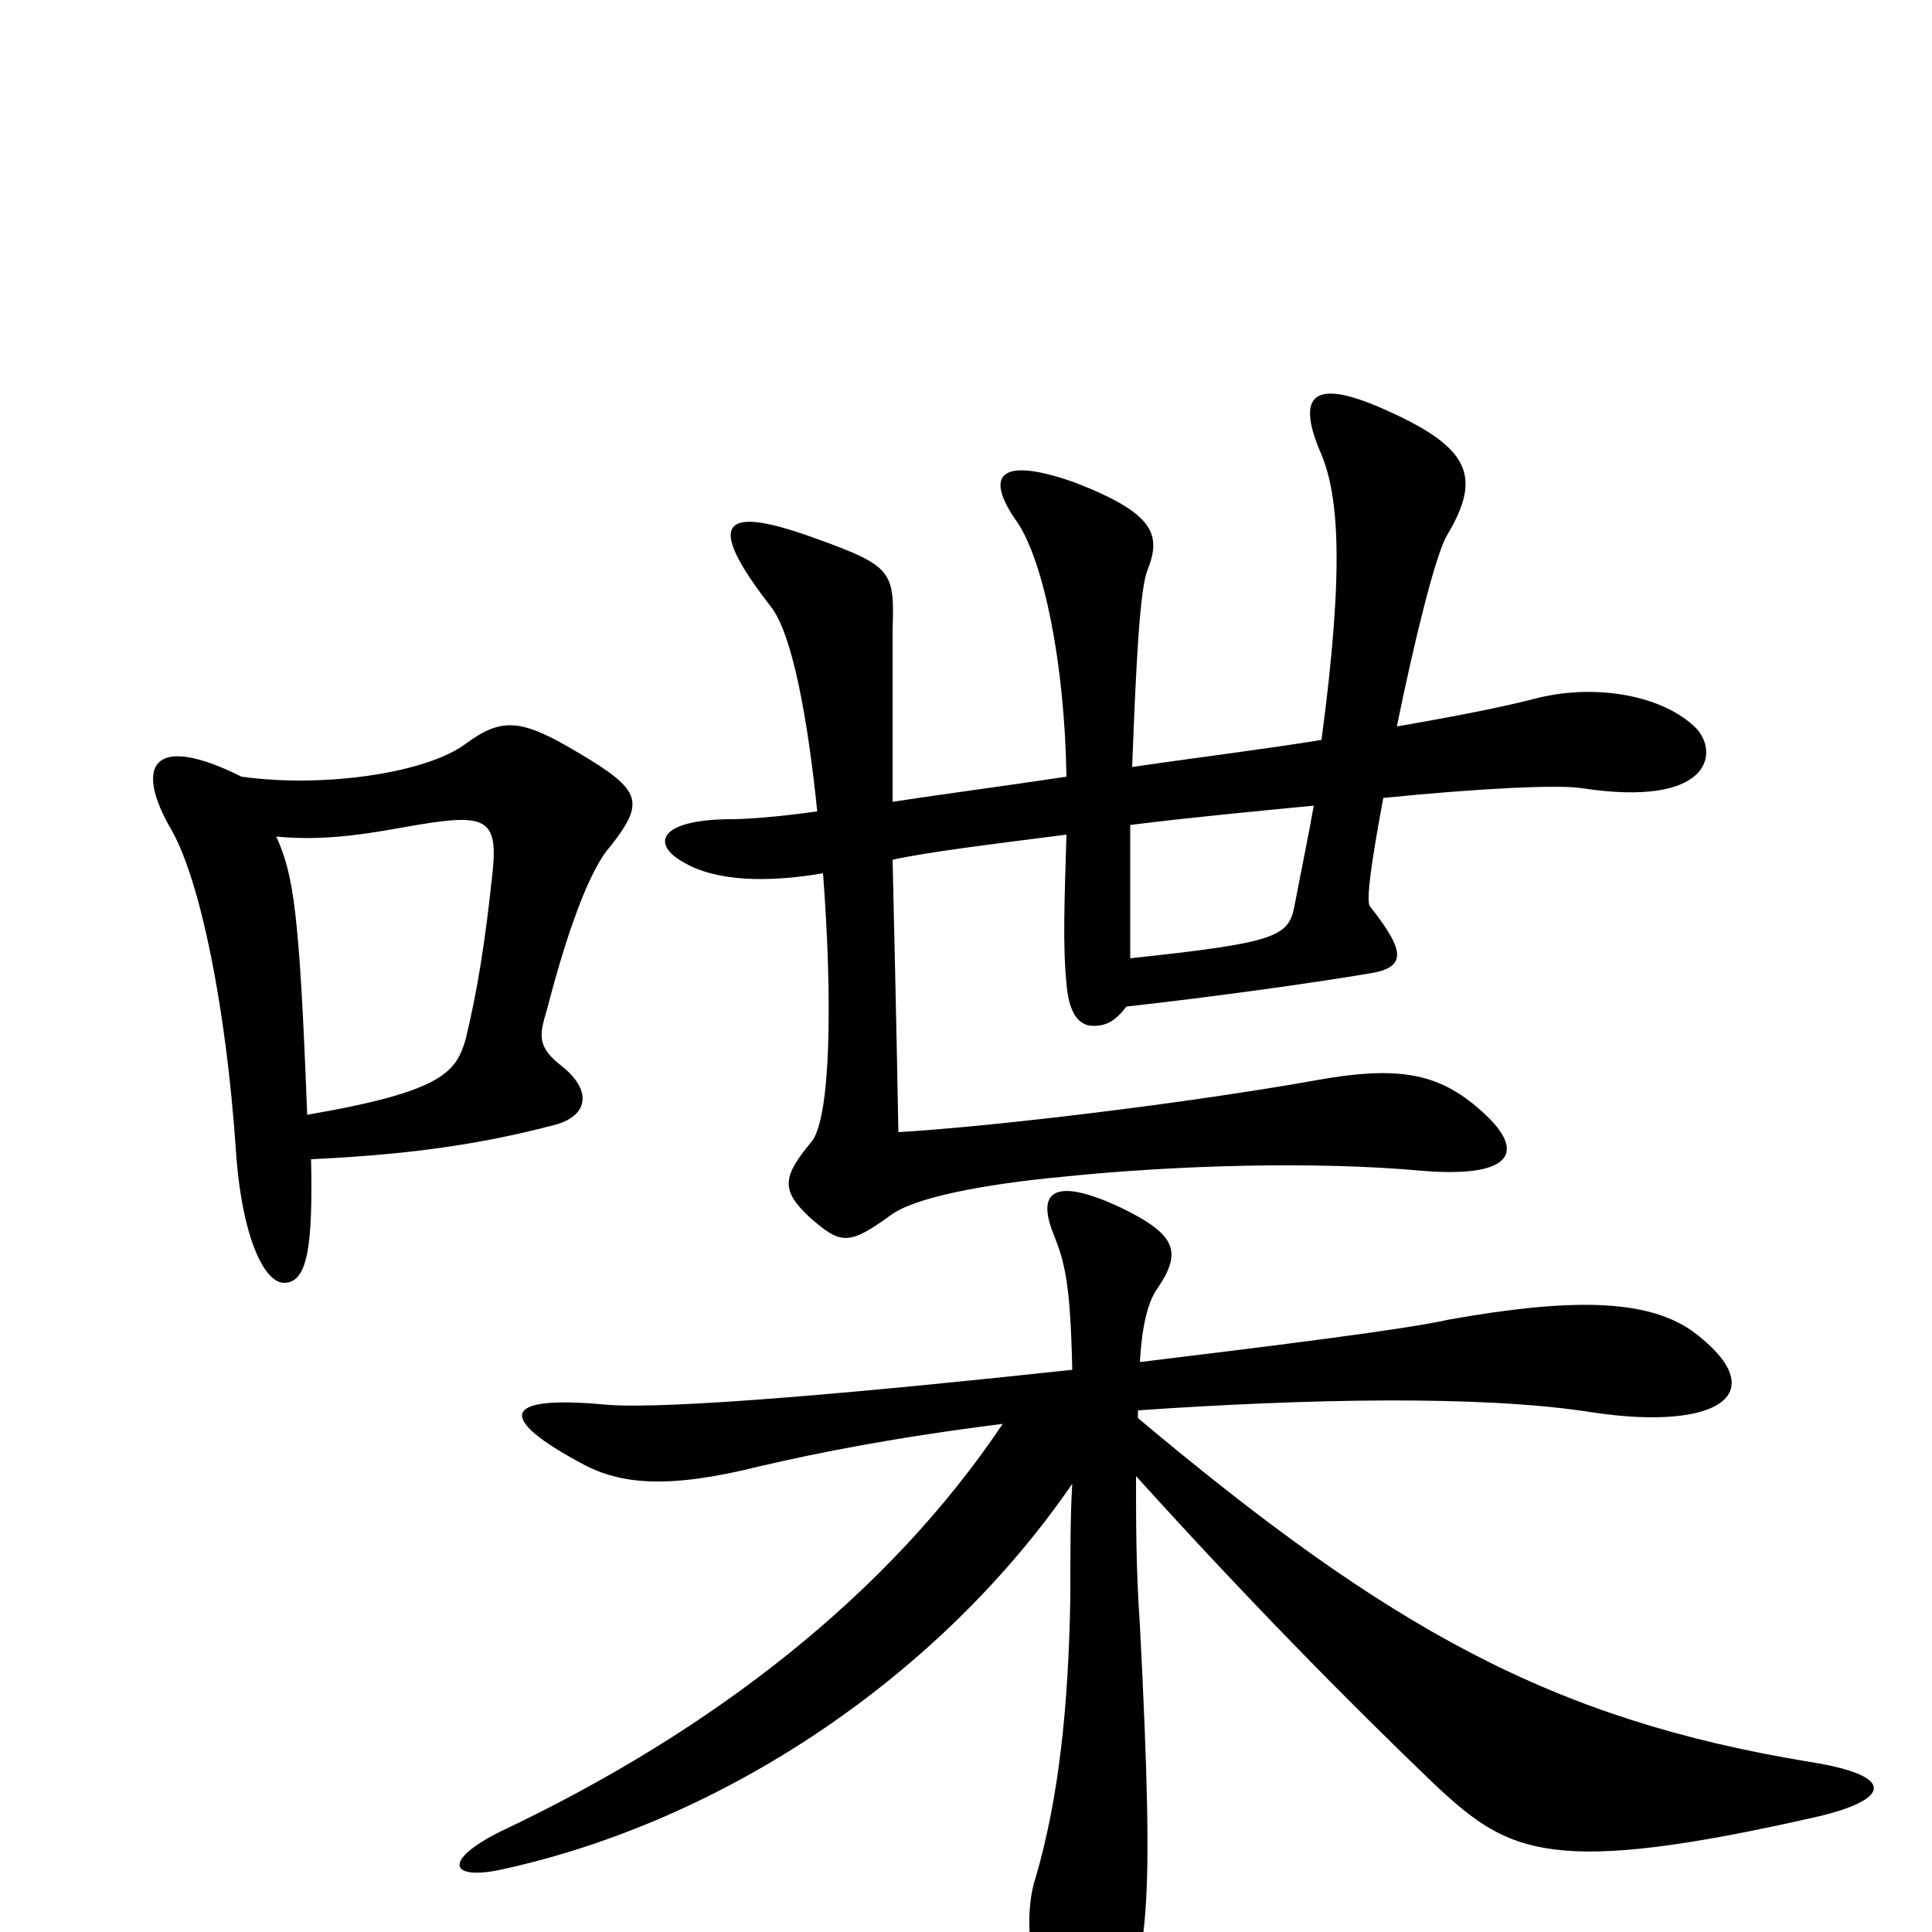 <svg xmlns="http://www.w3.org/2000/svg" viewBox="0 -1000 1000 1000">
	<path fill="#000000" d="M878 -623C861 -640 827 -646 797 -639C778 -634 752 -629 723 -624C732 -668 743 -713 749 -723C767 -753 761 -768 719 -787C680 -805 671 -796 683 -767C693 -745 696 -707 684 -617C653 -612 620 -608 586 -603C588 -656 590 -696 594 -705C601 -723 598 -734 557 -750C521 -763 507 -757 527 -729C540 -709 551 -658 552 -598C519 -593 488 -589 462 -585C462 -633 462 -666 462 -674C463 -704 462 -707 423 -721C374 -739 364 -731 399 -686C410 -672 418 -629 423 -580C401 -577 386 -576 379 -576C341 -576 336 -563 355 -553C371 -544 397 -543 426 -548C431 -482 430 -421 420 -409C405 -391 404 -384 419 -370C435 -356 439 -355 461 -371C473 -380 508 -387 551 -391C609 -397 682 -399 736 -394C785 -390 792 -405 762 -429C742 -445 721 -448 682 -441C615 -429 515 -417 465 -414C464 -470 463 -510 462 -555C480 -559 513 -563 552 -568C551 -534 550 -511 552 -491C553 -478 557 -469 566 -469C572 -469 577 -471 583 -479C628 -484 678 -491 708 -496C728 -499 728 -507 709 -531C707 -534 710 -555 716 -587C766 -592 807 -594 819 -592C885 -582 890 -610 878 -623ZM316 -562C334 -585 332 -591 300 -610C270 -628 260 -629 241 -615C221 -600 168 -592 125 -598C79 -621 69 -604 89 -570C104 -543 117 -478 122 -406C125 -359 137 -336 147 -336C159 -336 162 -354 161 -400C203 -402 243 -406 288 -418C305 -423 306 -436 291 -448C278 -458 279 -464 283 -477C293 -516 305 -550 316 -562ZM942 -60C979 -69 981 -81 937 -88C803 -110 719 -157 589 -266V-270C676 -276 767 -278 824 -269C890 -259 919 -279 876 -311C852 -328 812 -328 750 -317C728 -312 664 -304 590 -295C591 -313 594 -326 599 -333C612 -352 609 -361 580 -375C548 -390 536 -385 545 -362C551 -347 554 -337 555 -291C453 -280 345 -270 313 -273C259 -278 257 -266 302 -242C321 -232 345 -229 393 -241C423 -248 463 -256 519 -263C460 -175 369 -104 259 -52C229 -37 233 -27 258 -32C375 -57 487 -133 555 -232C554 -216 554 -196 554 -173C553 -116 548 -69 536 -28C529 -7 534 28 545 48C557 68 566 70 576 51C594 14 598 -3 590 -159C588 -188 588 -211 588 -236C644 -174 697 -120 744 -75C781 -41 802 -28 942 -60ZM680 -583C677 -566 674 -552 670 -531C667 -515 660 -512 585 -504C585 -529 585 -550 585 -573C617 -577 649 -580 680 -583ZM255 -549C251 -511 247 -487 241 -462C236 -445 229 -435 159 -423C155 -528 152 -547 143 -567C164 -565 183 -567 210 -572C250 -579 258 -578 255 -549Z"/>
</svg>